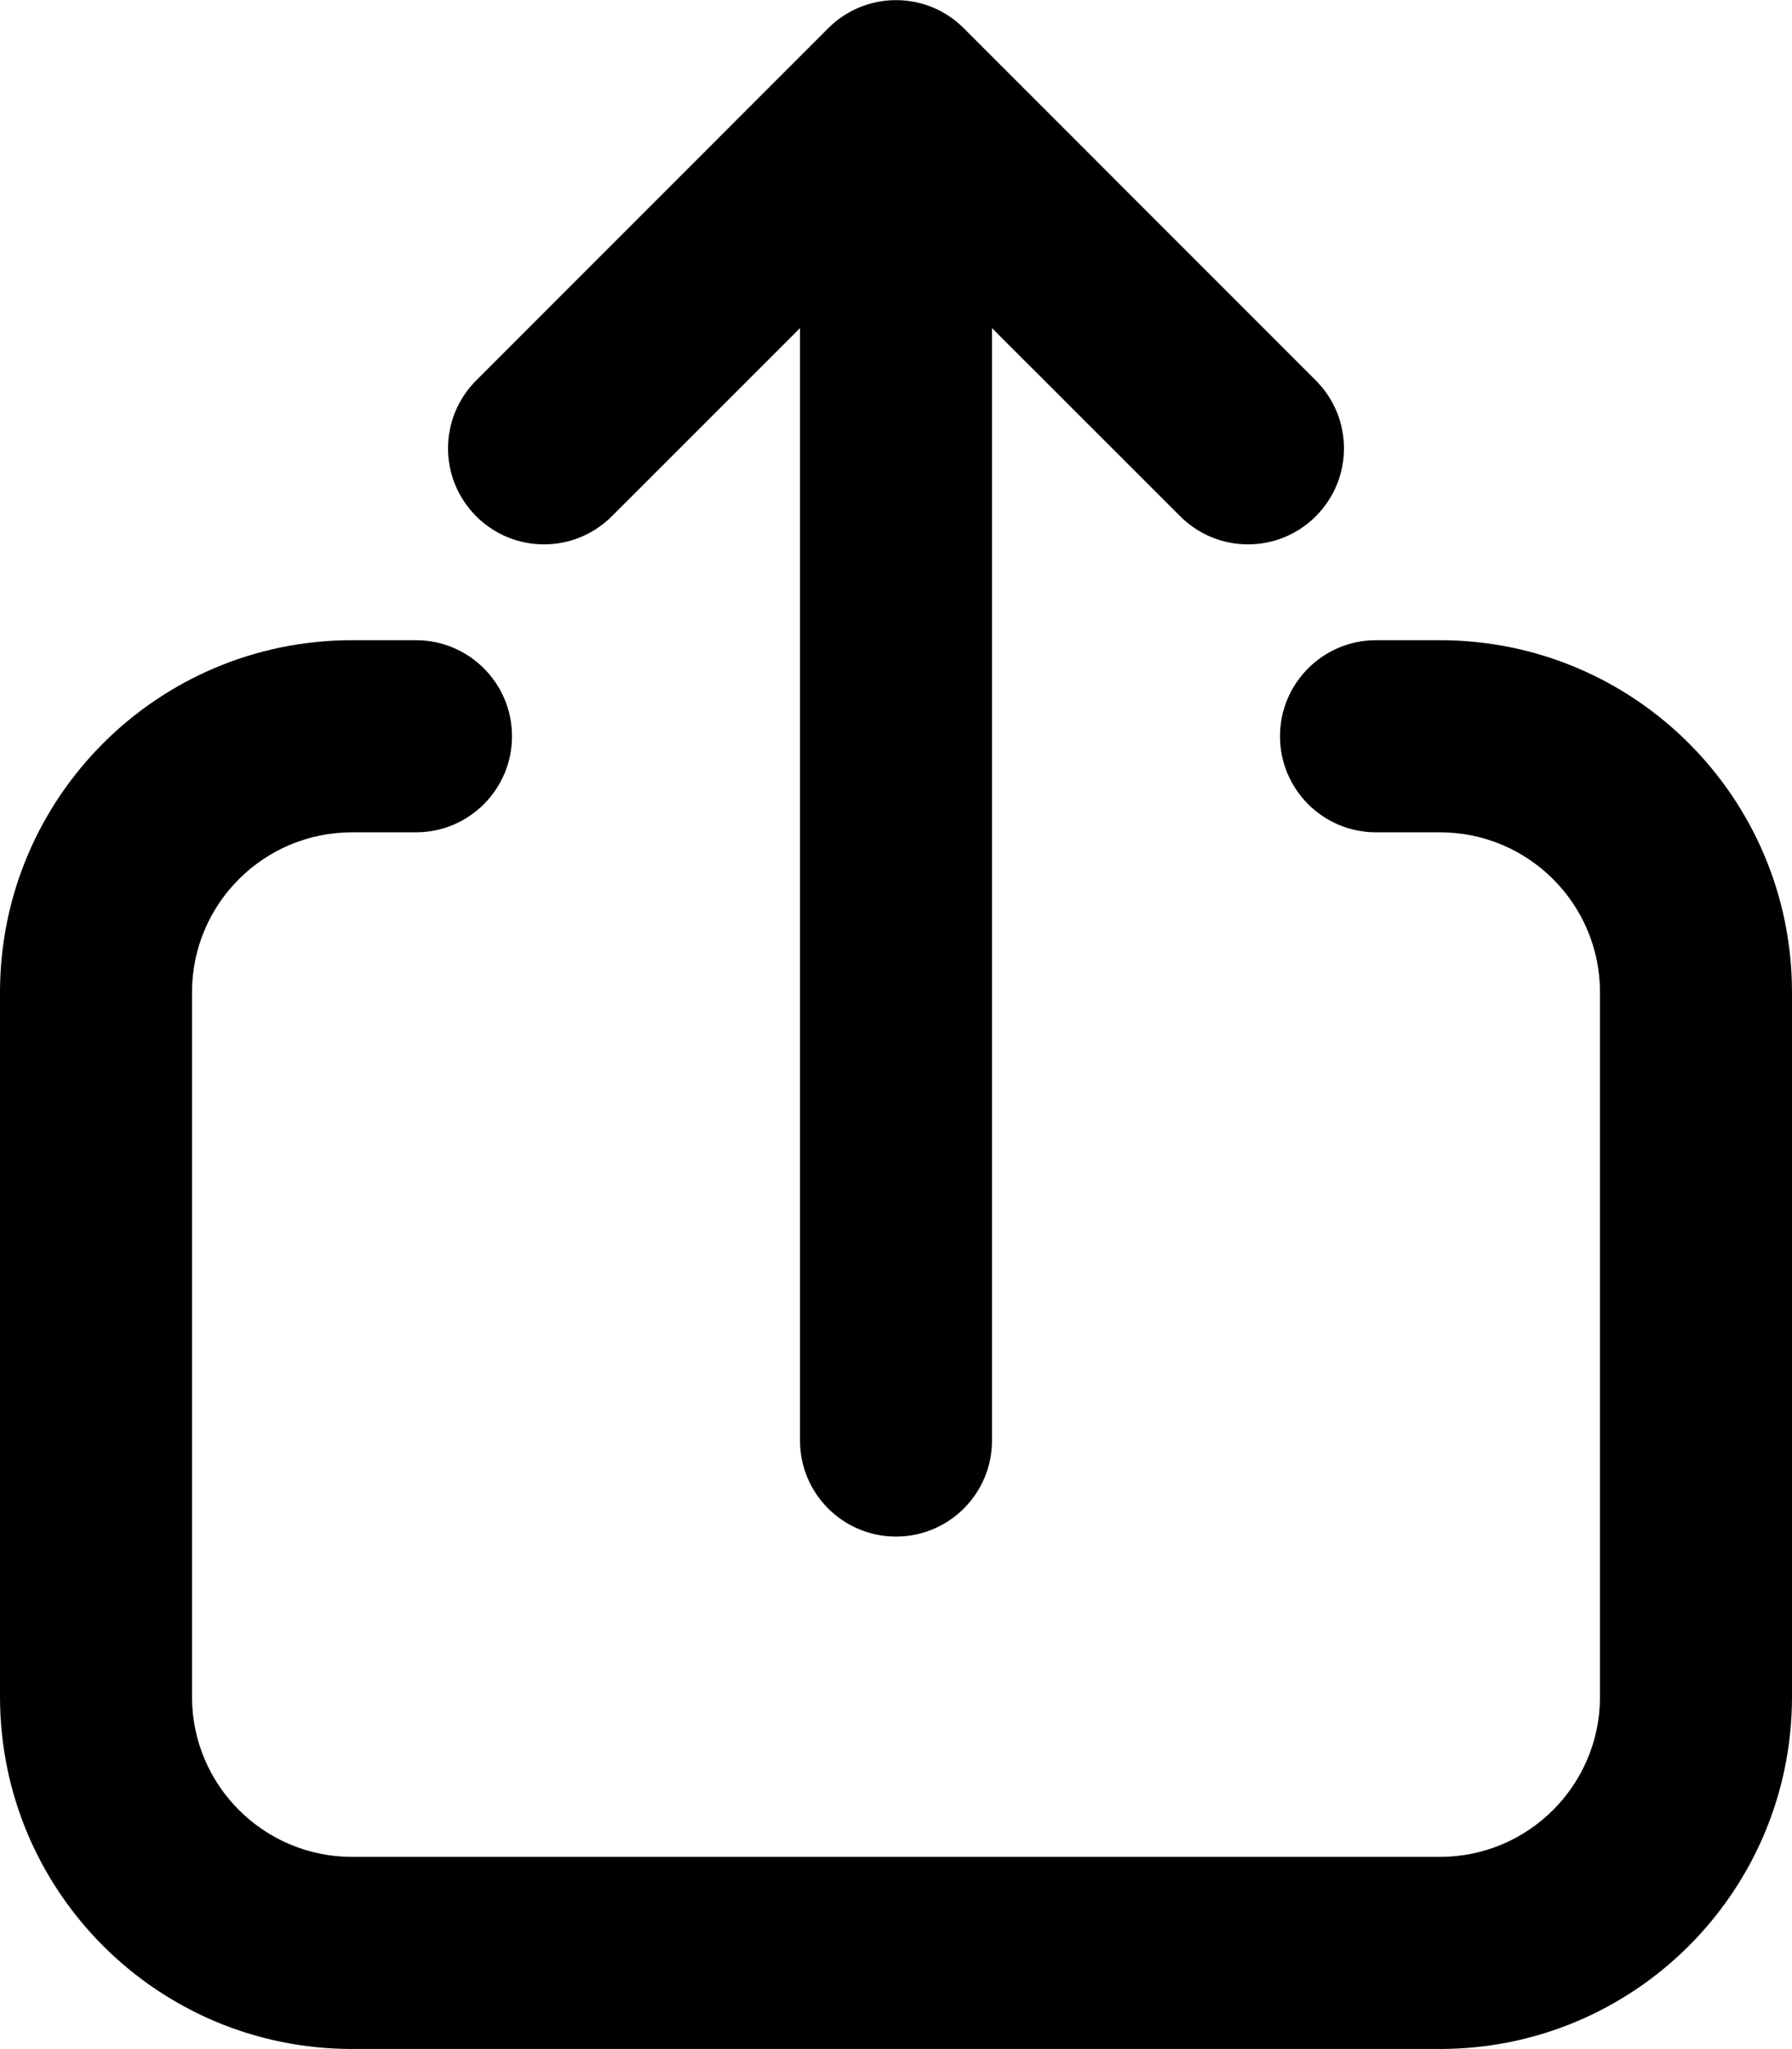 <svg width="14" height="16" viewBox="0 0 14 16" fill="none" xmlns="http://www.w3.org/2000/svg">
<path fill-rule="evenodd" clip-rule="evenodd" d="M7 0.001C7.199 0.001 7.39 0.08 7.53 0.221L10.28 2.971C10.573 3.264 10.573 3.738 10.28 4.031C9.987 4.324 9.513 4.324 9.22 4.031L7.75 2.562L7.75 11.248C7.75 11.663 7.414 11.998 7 11.998C6.586 11.998 6.25 11.663 6.25 11.248L6.25 2.562L4.78 4.031C4.487 4.324 4.013 4.324 3.72 4.031C3.427 3.738 3.427 3.264 3.72 2.971L6.47 0.221C6.61 0.08 6.801 0.001 7 0.001ZM10 5.749C10 5.335 10.336 4.999 10.75 4.999H11.25C12.769 4.999 14 6.23 14 7.749L14 13.249C14 14.768 12.769 15.999 11.25 15.999L2.75 15.999C1.231 15.999 5.96048e-07 14.768 4.76839e-07 13.249L0 7.749C-1.19207e-07 6.23 1.231 4.999 2.75 4.999L3.25 4.999C3.664 4.999 4 5.335 4 5.749C4 6.163 3.664 6.499 3.25 6.499L2.75 6.499C2.06 6.499 1.5 7.058 1.5 7.749L1.5 13.249C1.5 13.939 2.06 14.499 2.75 14.499L11.25 14.499C11.94 14.499 12.5 13.939 12.5 13.249L12.5 7.749C12.5 7.058 11.94 6.499 11.25 6.499H10.75C10.336 6.499 10 6.163 10 5.749Z" fill="black"/>
</svg>
